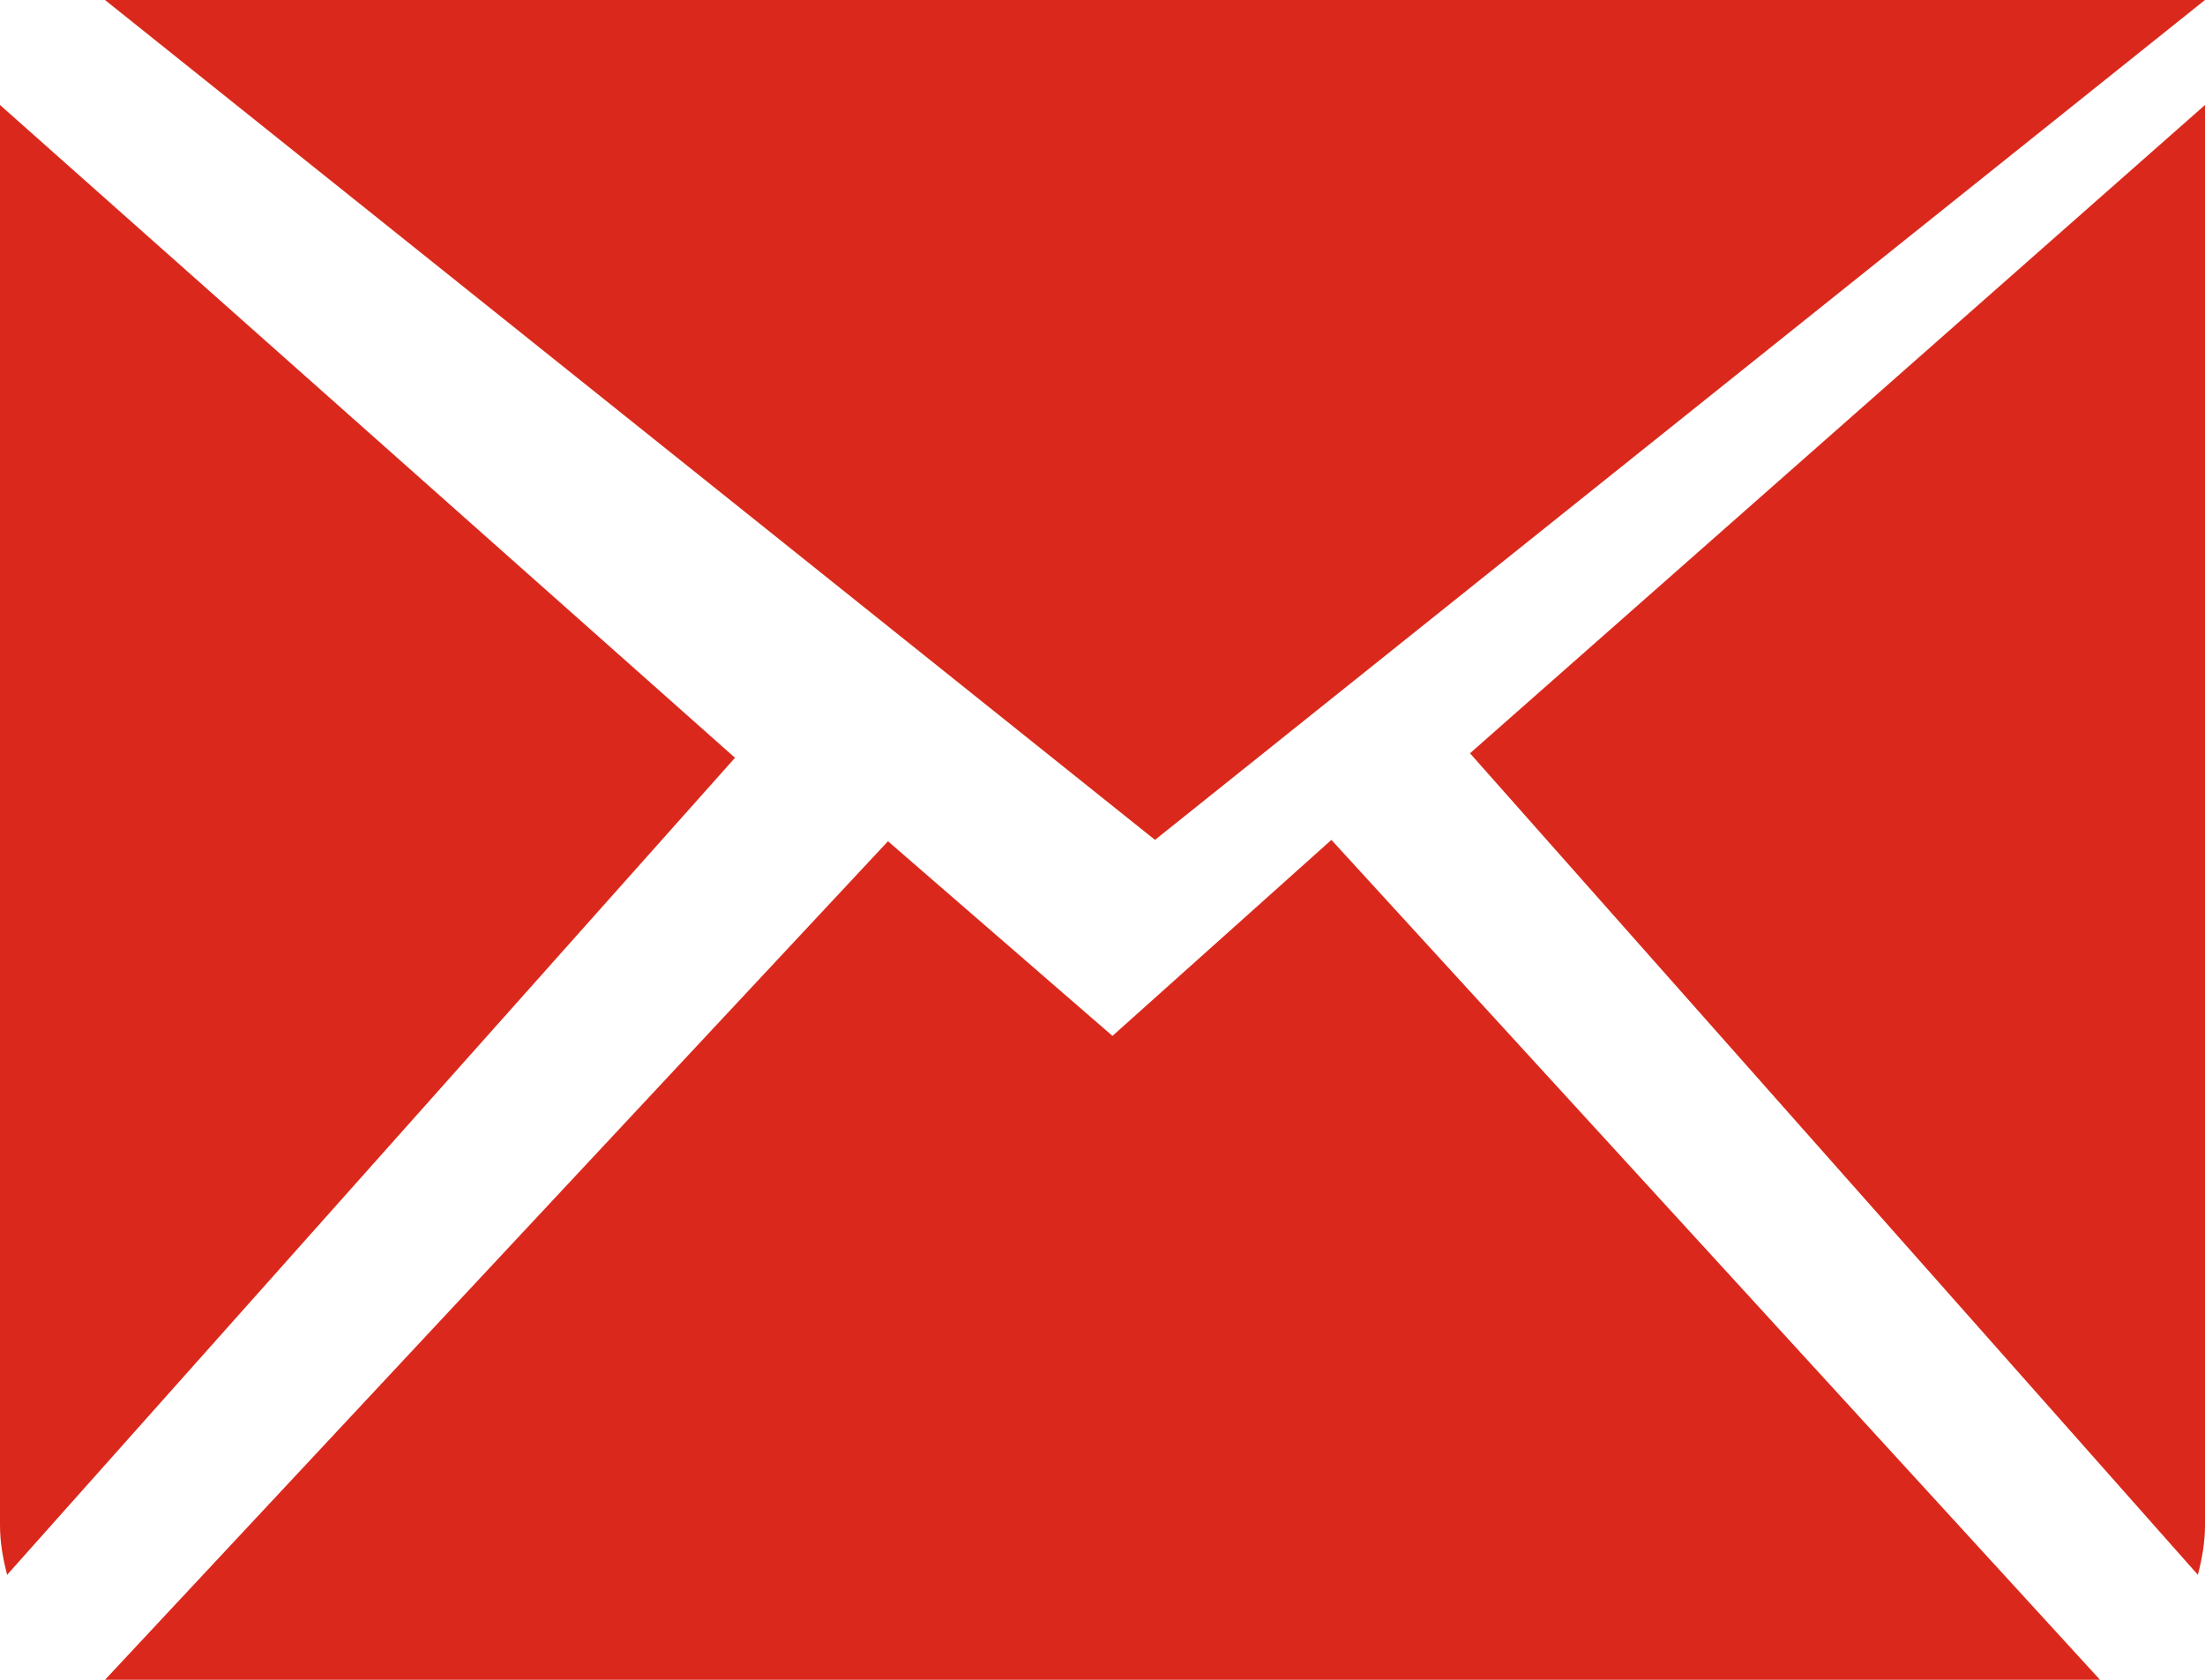 <?xml version="1.0" encoding="UTF-8"?>
<svg width="21px" height="16px" viewBox="0 0 21 16" version="1.1" xmlns="http://www.w3.org/2000/svg" xmlns:xlink="http://www.w3.org/1999/xlink">
    <!-- Generator: Sketch 51.2 (57519) - http://www.bohemiancoding.com/sketch -->
    <title>Fill 185</title>
    <desc>Created with Sketch.</desc>
    <defs></defs>
    <g id="Onboarding-Registration" stroke="none" stroke-width="1" fill="none" fill-rule="evenodd">
        <g id="0.02" transform="translate(-873, -598)" fill="#DA291C">
            <g id="InProgress" transform="translate(72, 381)">
                <g id="Row4" transform="translate(0, 198)">
                    <path d="M811.595,28.867 L809.457,27.013 L802,35 L821,35 L813.68,27 L811.595,28.867 L811.595,28.867 Z M815,26.175 L821.932,34 C821.972,33.848 822,33.691 822,33.525 L822,20 L815,26.175 L815,26.175 Z M801,20 L801,33.526 C801,33.692 801.028,33.848 801.068,34 L808,26.218 L801,20 L801,20 Z M822,19 L802,19 L812,27 L822,19 L822,19 Z" id="Fill-185"></path>
                </g>
            </g>
        </g>
    </g>
</svg>
